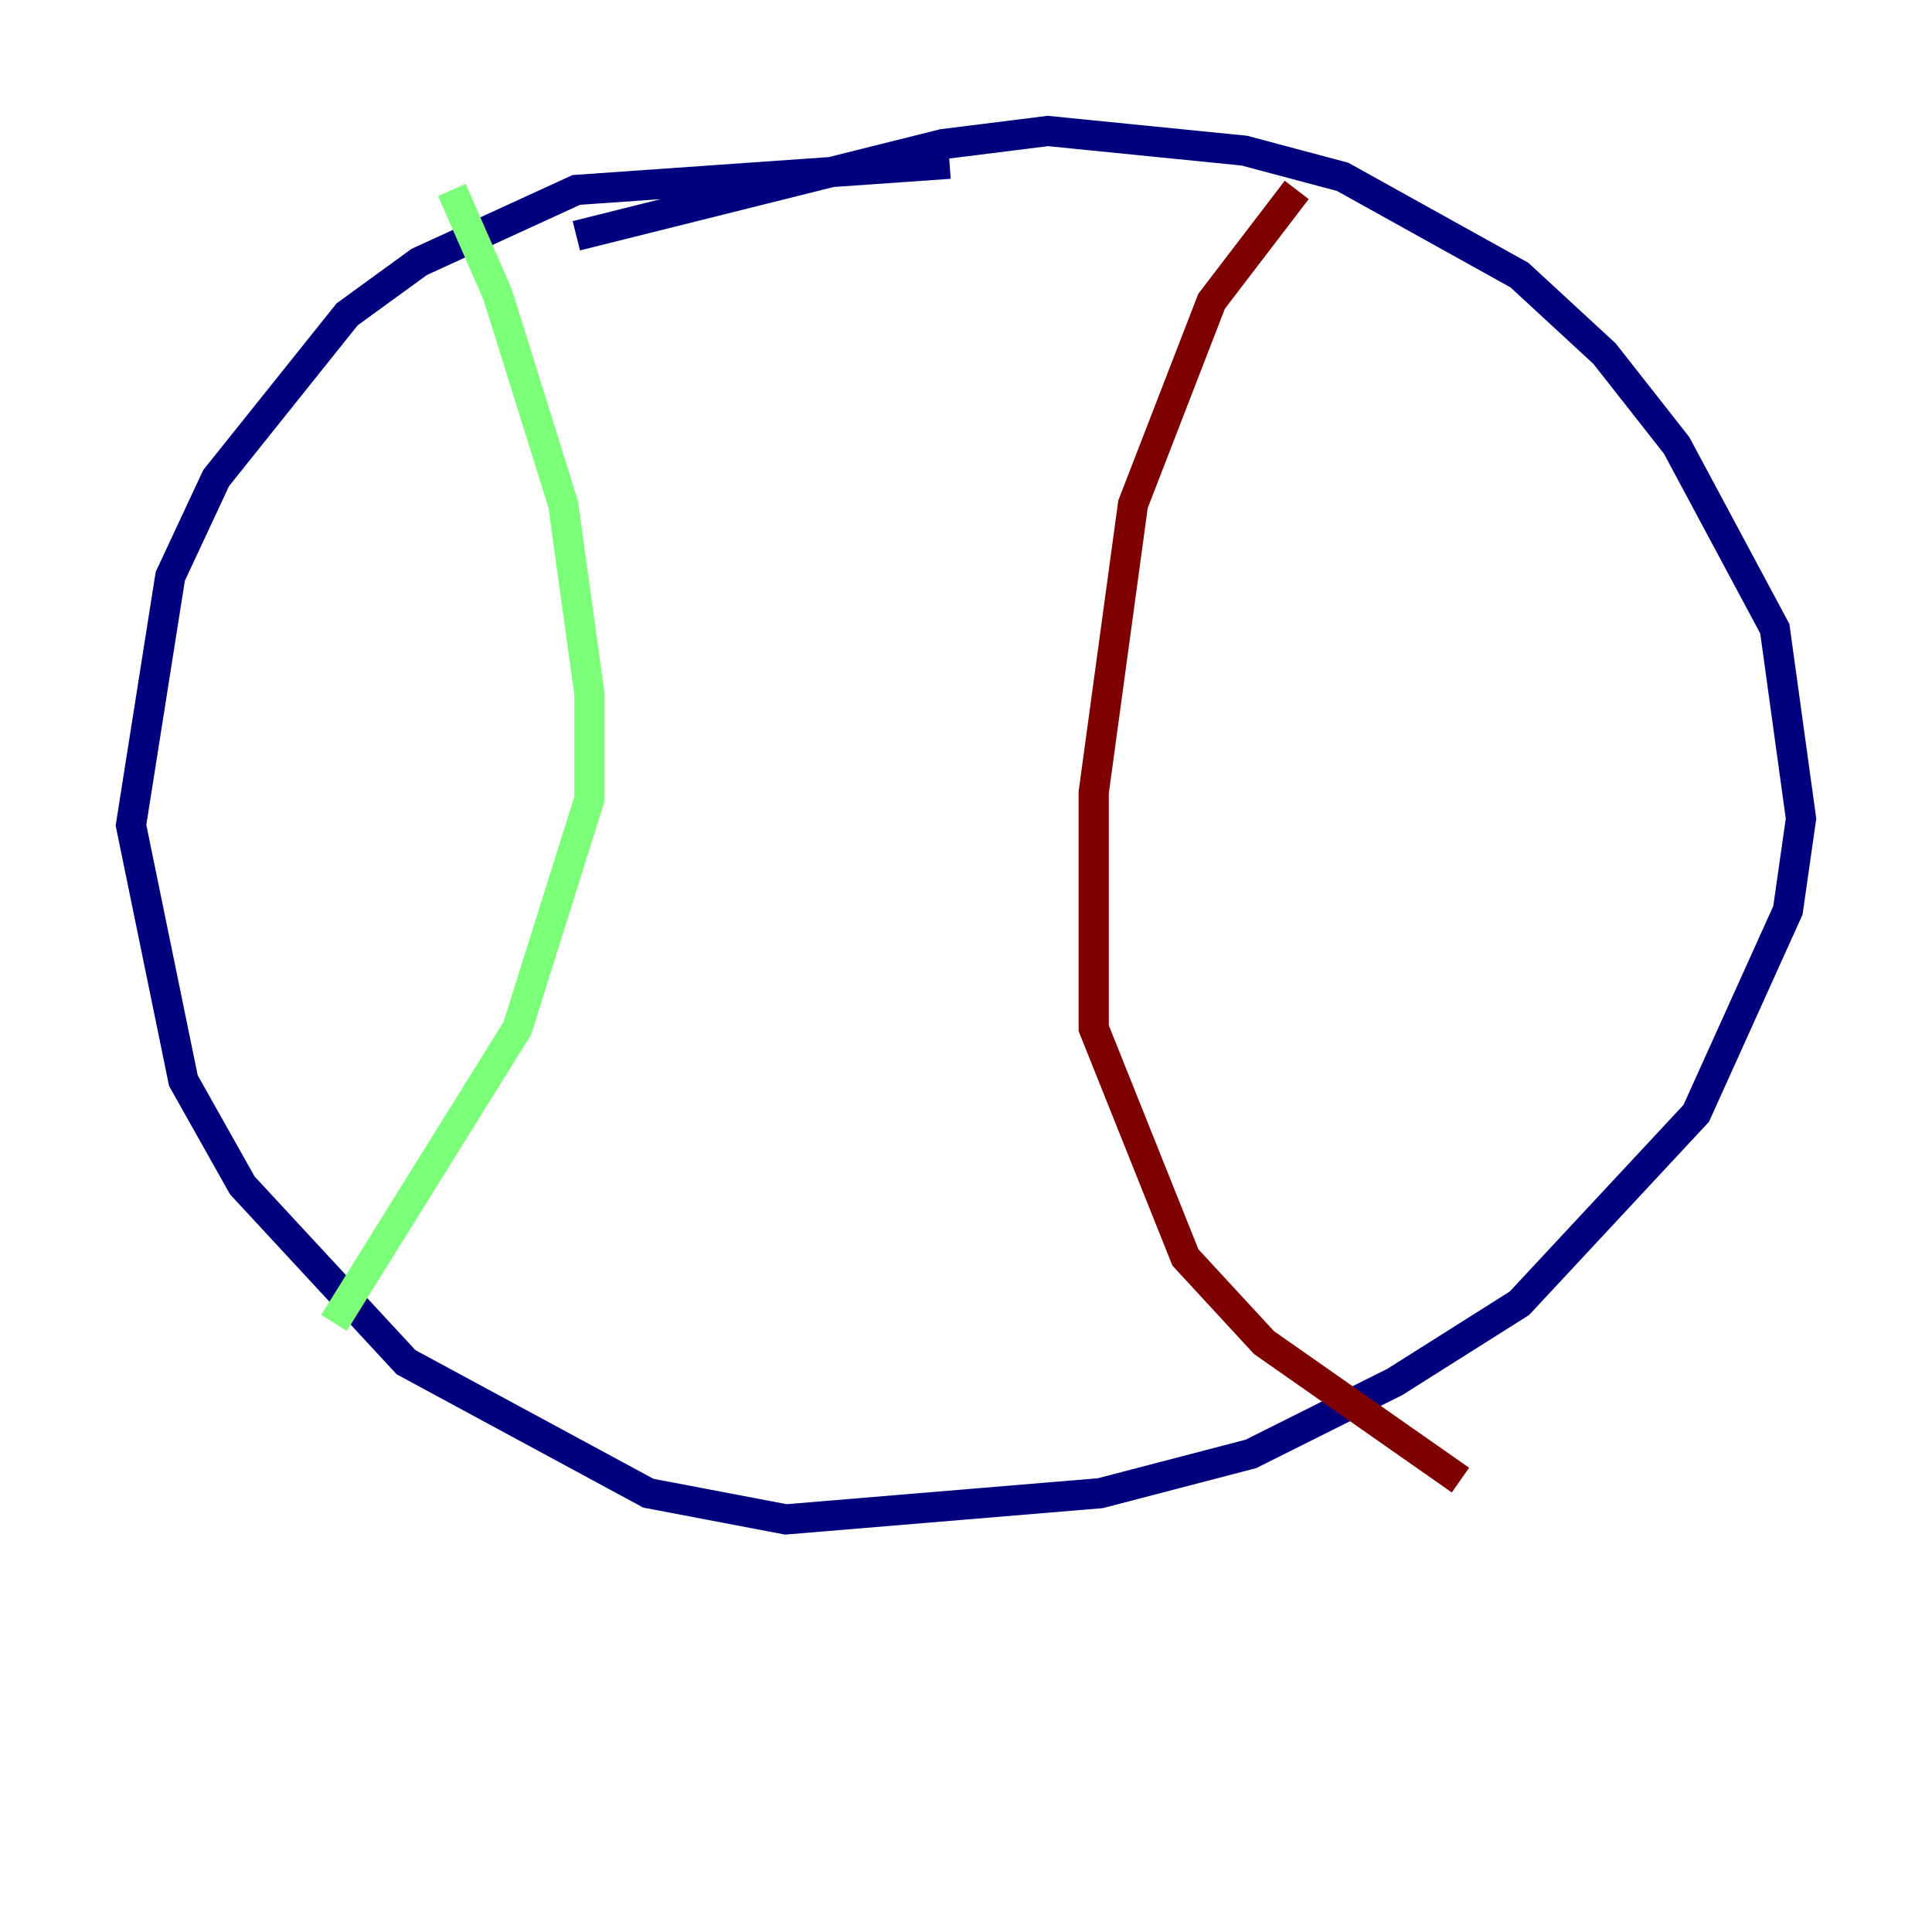 <?xml version="1.0" encoding="utf-8" ?>
<svg baseProfile="tiny" height="128" version="1.2" viewBox="0,0,128,128" width="128" xmlns="http://www.w3.org/2000/svg" xmlns:ev="http://www.w3.org/2001/xml-events" xmlns:xlink="http://www.w3.org/1999/xlink"><defs /><polyline fill="none" points="62.915,10.848 38.183,12.583 27.77,17.356 22.997,20.827 14.319,31.675 11.281,38.183 8.678,54.671 12.149,71.593 16.054,78.536 26.902,90.251 42.956,98.929 52.068,100.664 72.895,98.929 82.875,96.325 92.42,91.552 100.664,86.346 112.38,73.763 118.454,60.312 119.322,54.237 117.586,41.654 111.078,29.505 106.305,23.43 100.664,18.224 88.949,11.715 82.441,9.98 69.424,8.678 62.481,9.546 38.183,15.62" stroke="#00007f" stroke-width="2" /><polyline fill="none" points="29.939,12.583 32.976,19.525 37.315,33.41 39.051,45.993 39.051,52.936 34.278,68.122 22.129,87.647" stroke="#7cff79" stroke-width="2" /><polyline fill="none" points="85.912,12.583 80.271,19.959 75.064,33.41 72.461,52.502 72.461,68.122 78.536,83.308 83.742,88.949 96.759,98.061" stroke="#7f0000" stroke-width="2" /></svg>